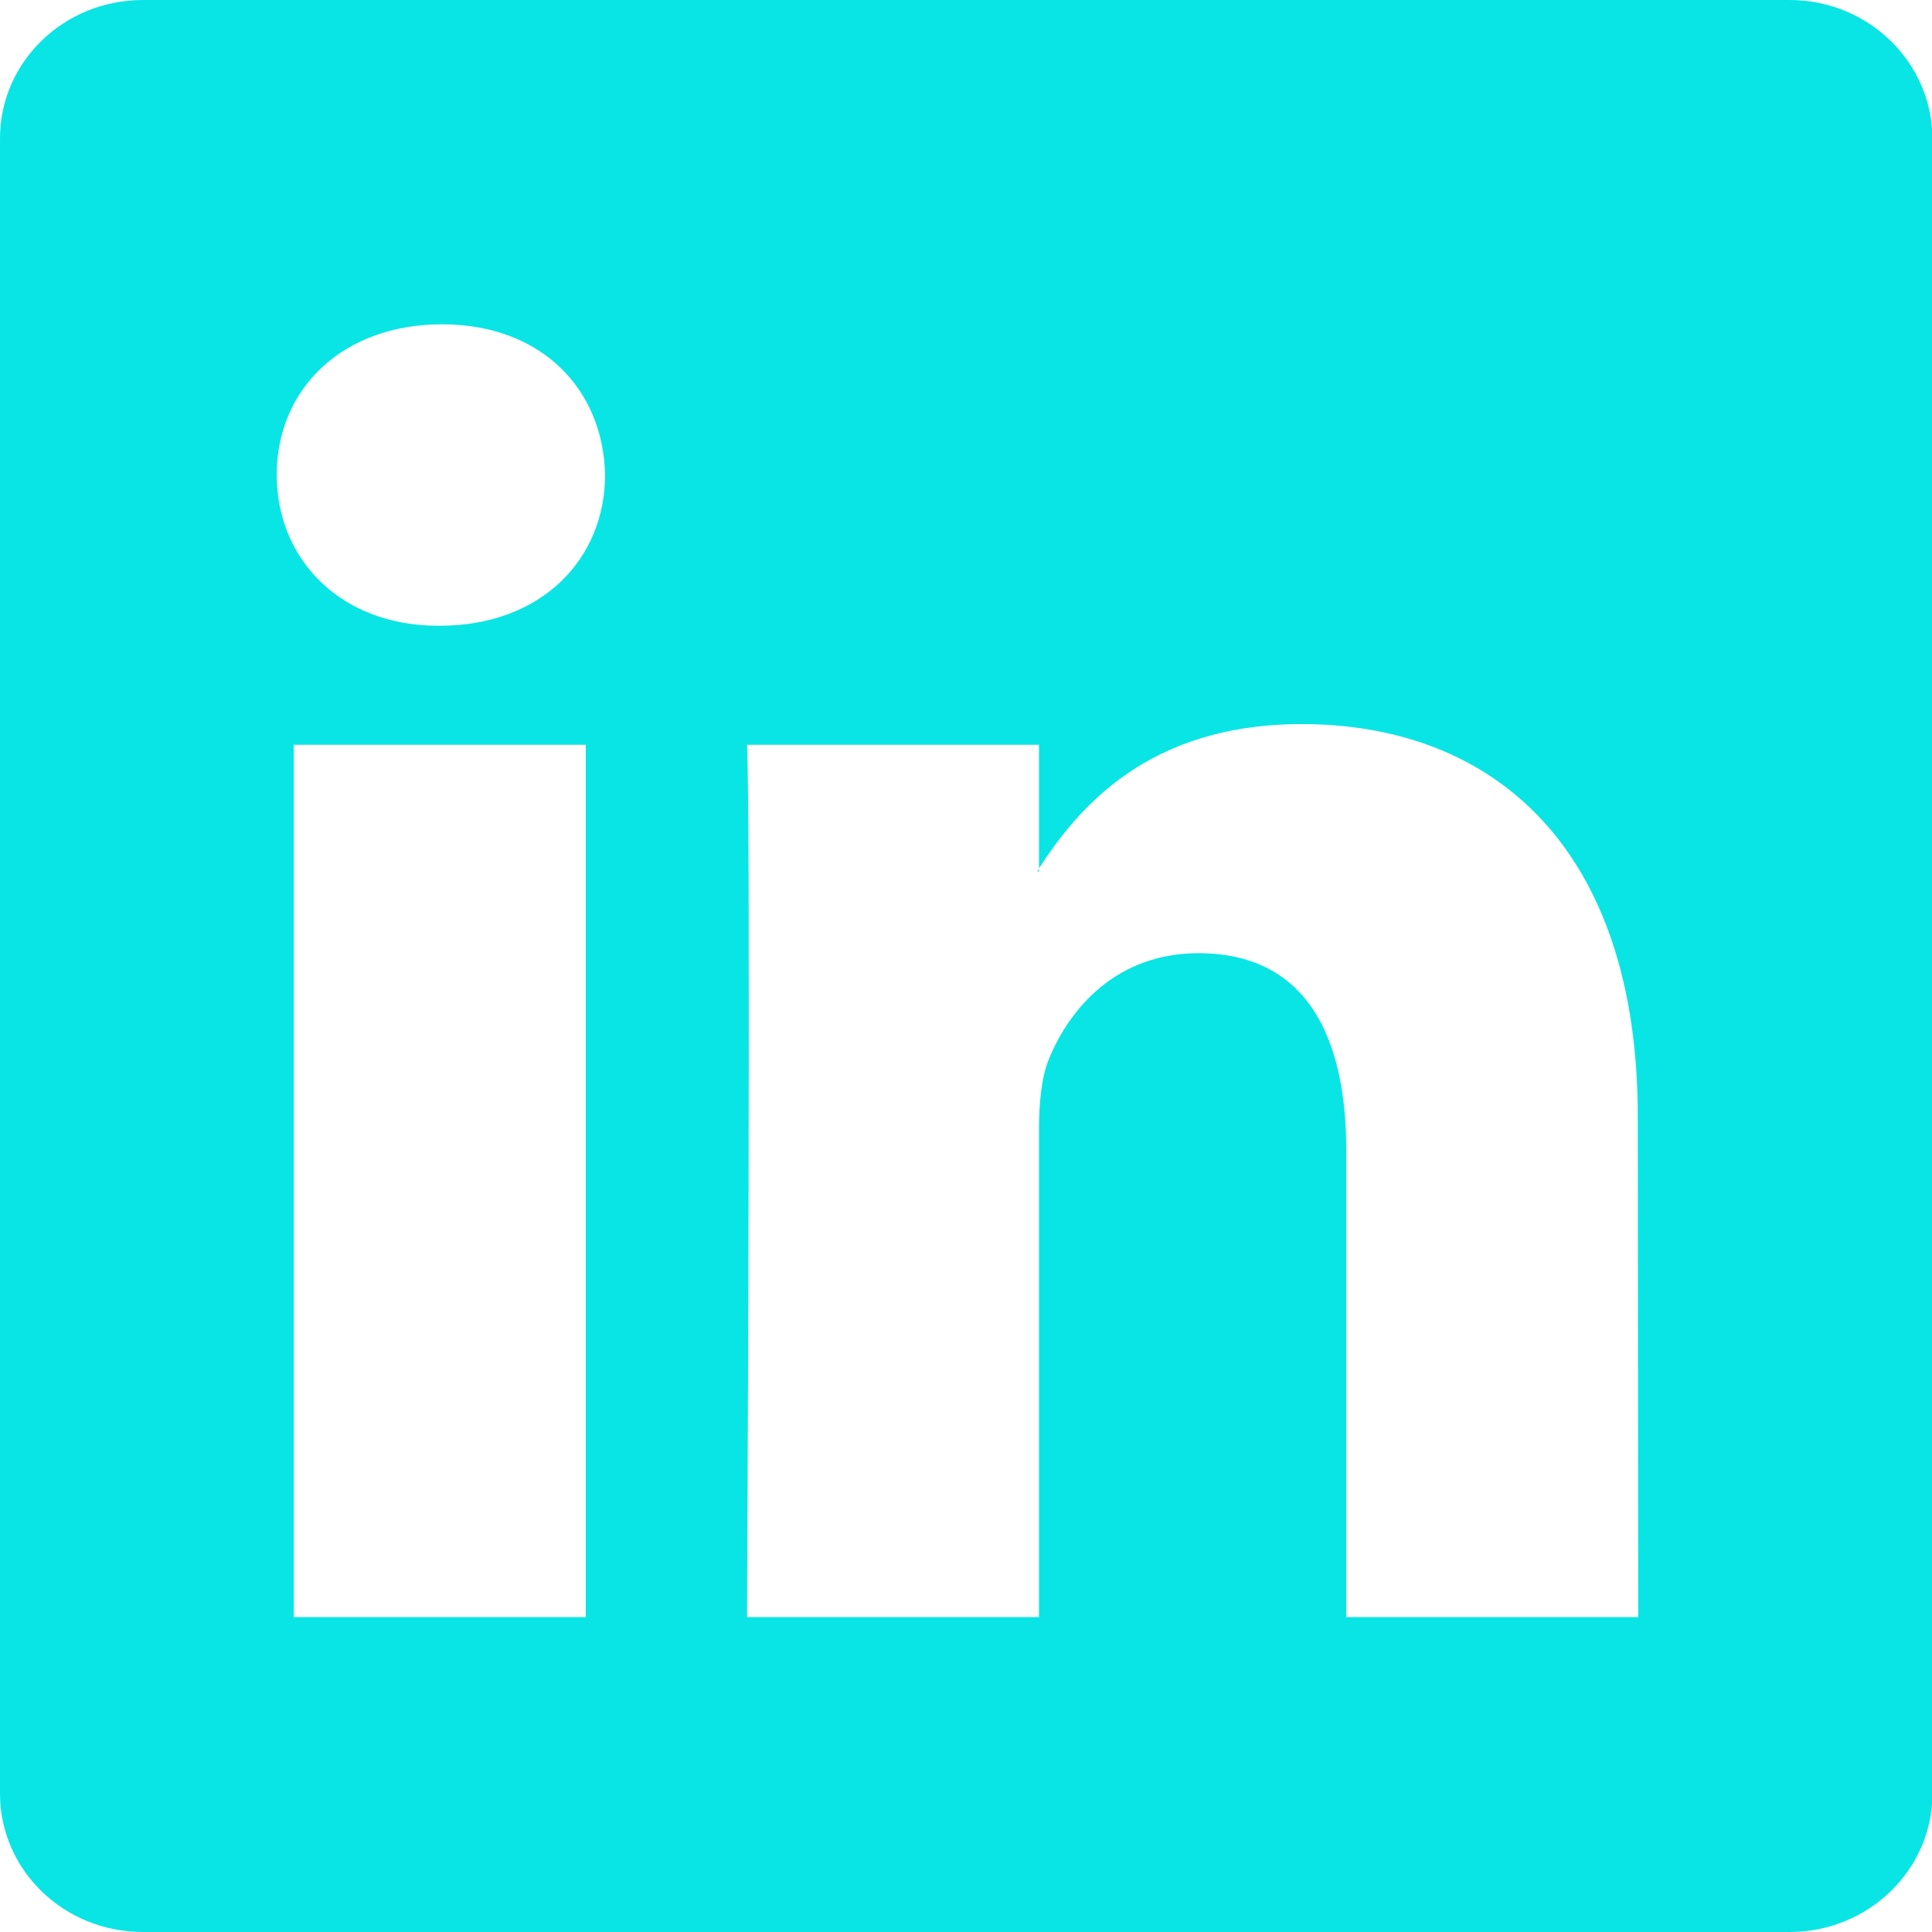 <svg width="430.1" height="430.1" xmlns="http://www.w3.org/2000/svg">

  <g>
    <title>background</title>
    <rect fill="none" id="canvas_background" height="402" width="582" y="-1" x="-1"/>
  </g>
  <g>
    <title>Layer 1</title>
    <path
      fill="#09e5e5"
      id="LinkedIn__x28_alt_x29_"
      d="m398.4,0l-366.6,
      0c-17.6,
      0 -31.8,
      13.8 -31.8,
      30.8l0,
      368.5c0,
      17 14.2,
      30.8 31.8,
      30.8l366.6,
      0c17.5,
      0 31.8,
      -13.8 31.8,
      -30.8l0,
      -368.5c-0.1,
      -17 -14.3,
      -30.8 -31.8,
      -30.8zm-268,
      360l-65,
      0l0,
      -194.2l65,
      0l0,
      194.2zm-32.5,
      -220.7l-0.4,
      0c-21.8,
      0 -35.9,
      -14.9 -35.9,
      -33.6c0,
      -19 14.5,
      -33.5 36.8,
      -33.5c22.2,
      0 35.9,
      14.5 36.3,
      33.5c0,
      18.7 -14.1,
      33.6 -36.8,
      33.6zm266.8,
      220.7l-65,
      0l0,
      -103.9c0,
      -26.1 -9.4,
      -43.9 -32.9,
      -43.9c-18,
      0 -28.6,
      12 -33.3,
      23.6c-1.7,
      4.1 -2.2,
      9.9 -2.2,
      15.7l0,
      108.5l-65,
      0c0,
      0 0.9,
      -176 0,
      -194.2l65,
      0l0,
      27.5c8.6,
      -13.2 24,
      -32.1 58.5,
      -32.1c42.8,
      0 74.8,
      27.7 74.8,
      87.4l0.1,
      111.4l0,
      0zm-133.8,
      -166c0.1,
      -0.2 0.3,
      -0.4 0.4,
      -0.6l0,
      0.6l-0.4,
      0z"/>
  </g>
</svg>
